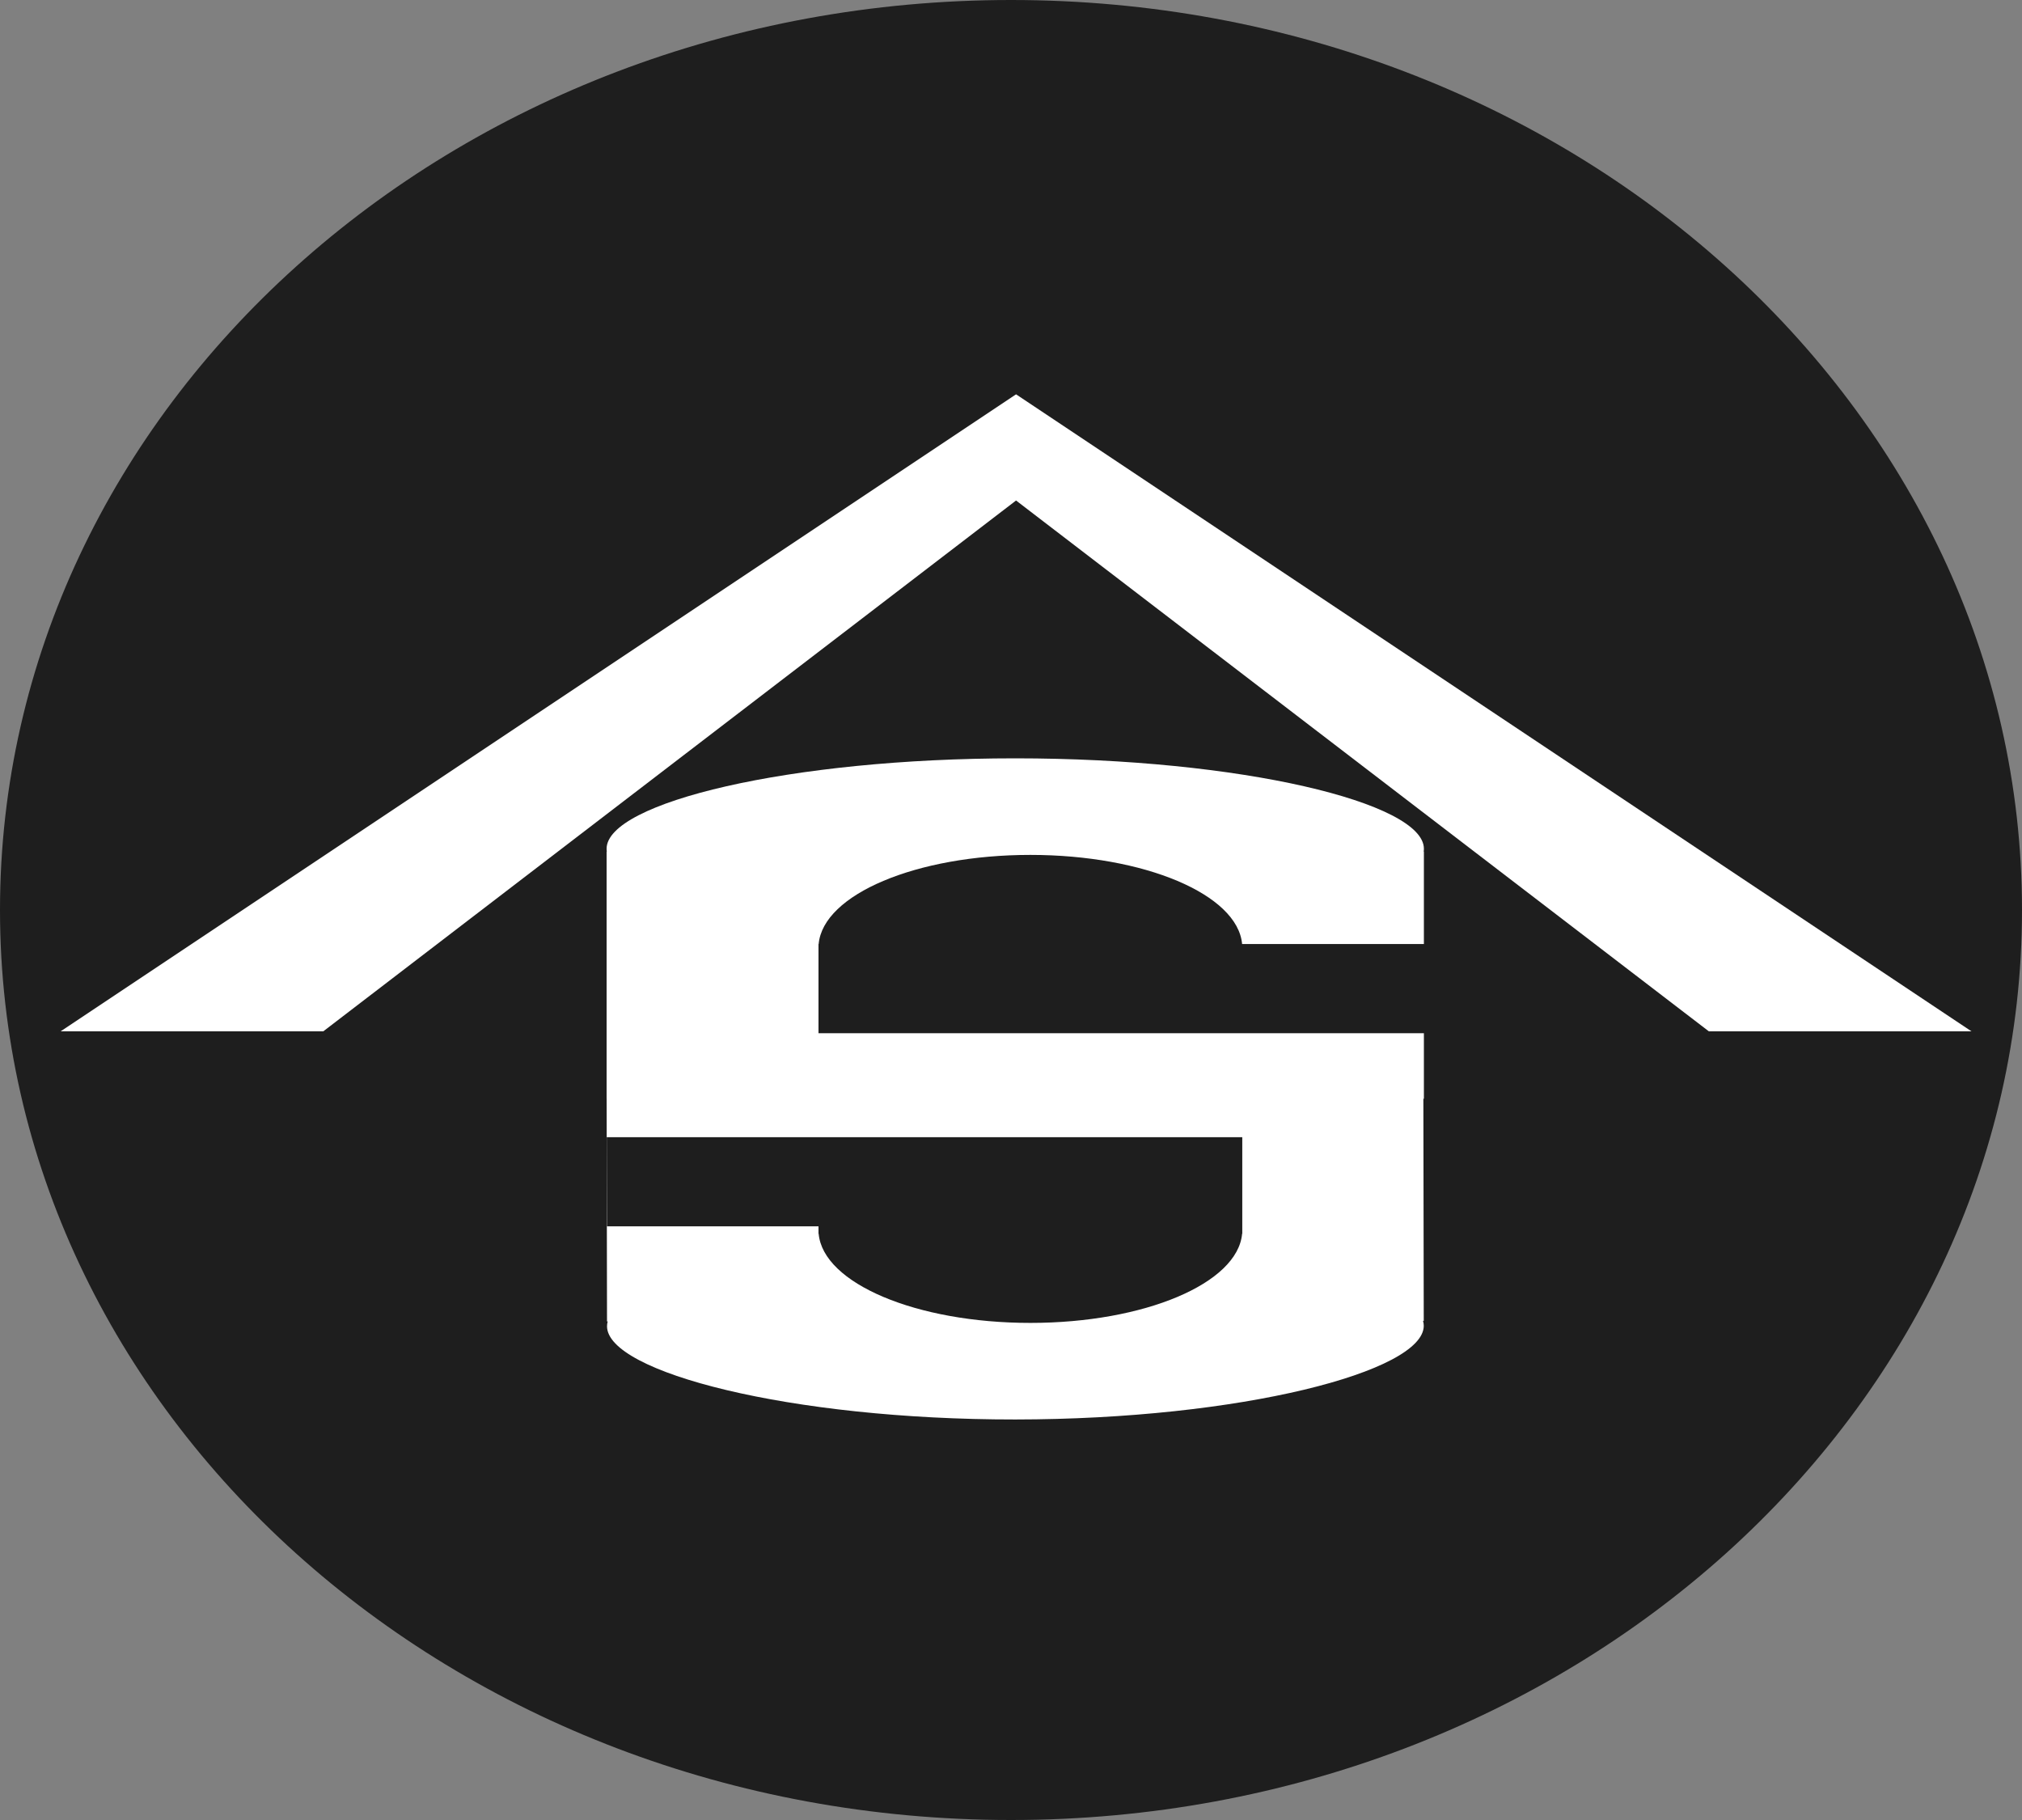 <svg width="200" height="180" viewBox="0 0 200 180" fill="none" xmlns="http://www.w3.org/2000/svg">
<rect x="0" y="0" width="200" height="180" fill="#808080" stroke="none"/>
<path d="M200 90C200 139.706 155.228 180 100 180C44.772 180 0 139.706 0 90C0 40.294 44.772 0 100 0C155.228 0 200 40.294 200 90Z" fill="#1E1E1E"/>
<path fill-rule="evenodd" clip-rule="evenodd" d="M195 102L100.5 39L6 102H195ZM169.024 102L100.5 49.5L31.976 102H169.024Z" fill="white"/>
<path fill-rule="evenodd" clip-rule="evenodd" d="M140.84 83.942C140.84 83.976 140.839 84.01 140.837 84.044C140.836 84.071 140.834 84.098 140.831 84.125C140.827 84.159 140.822 84.192 140.817 84.226H140.84V93.367H122.859C122.419 88.466 113.212 84.551 101.917 84.551C90.623 84.551 81.415 88.466 80.975 93.367H80.959V102.184H140.84V108.669H140.788L140.826 130.637L140.757 130.637C140.803 130.797 140.826 130.957 140.827 131.119C140.834 135.644 122.728 140.373 100.42 140.388C78.112 140.403 60.05 135.698 60.042 131.173C60.042 131.011 60.064 130.851 60.11 130.691L60.041 130.691L60.025 121.286H80.959V122.02H80.975C81.415 126.922 90.623 130.837 101.917 130.837C113.212 130.837 122.419 126.922 122.859 122.02H122.876V112.469H60.01L60.004 108.669H60V84.226H60.024C60.008 84.132 60 84.037 60 83.942C60 79.39 78.097 75 100.42 75C122.744 75 140.84 79.39 140.84 83.942ZM60.01 112.469L60.025 121.286H60V112.469H60.01Z" fill="white"/>
</svg>
